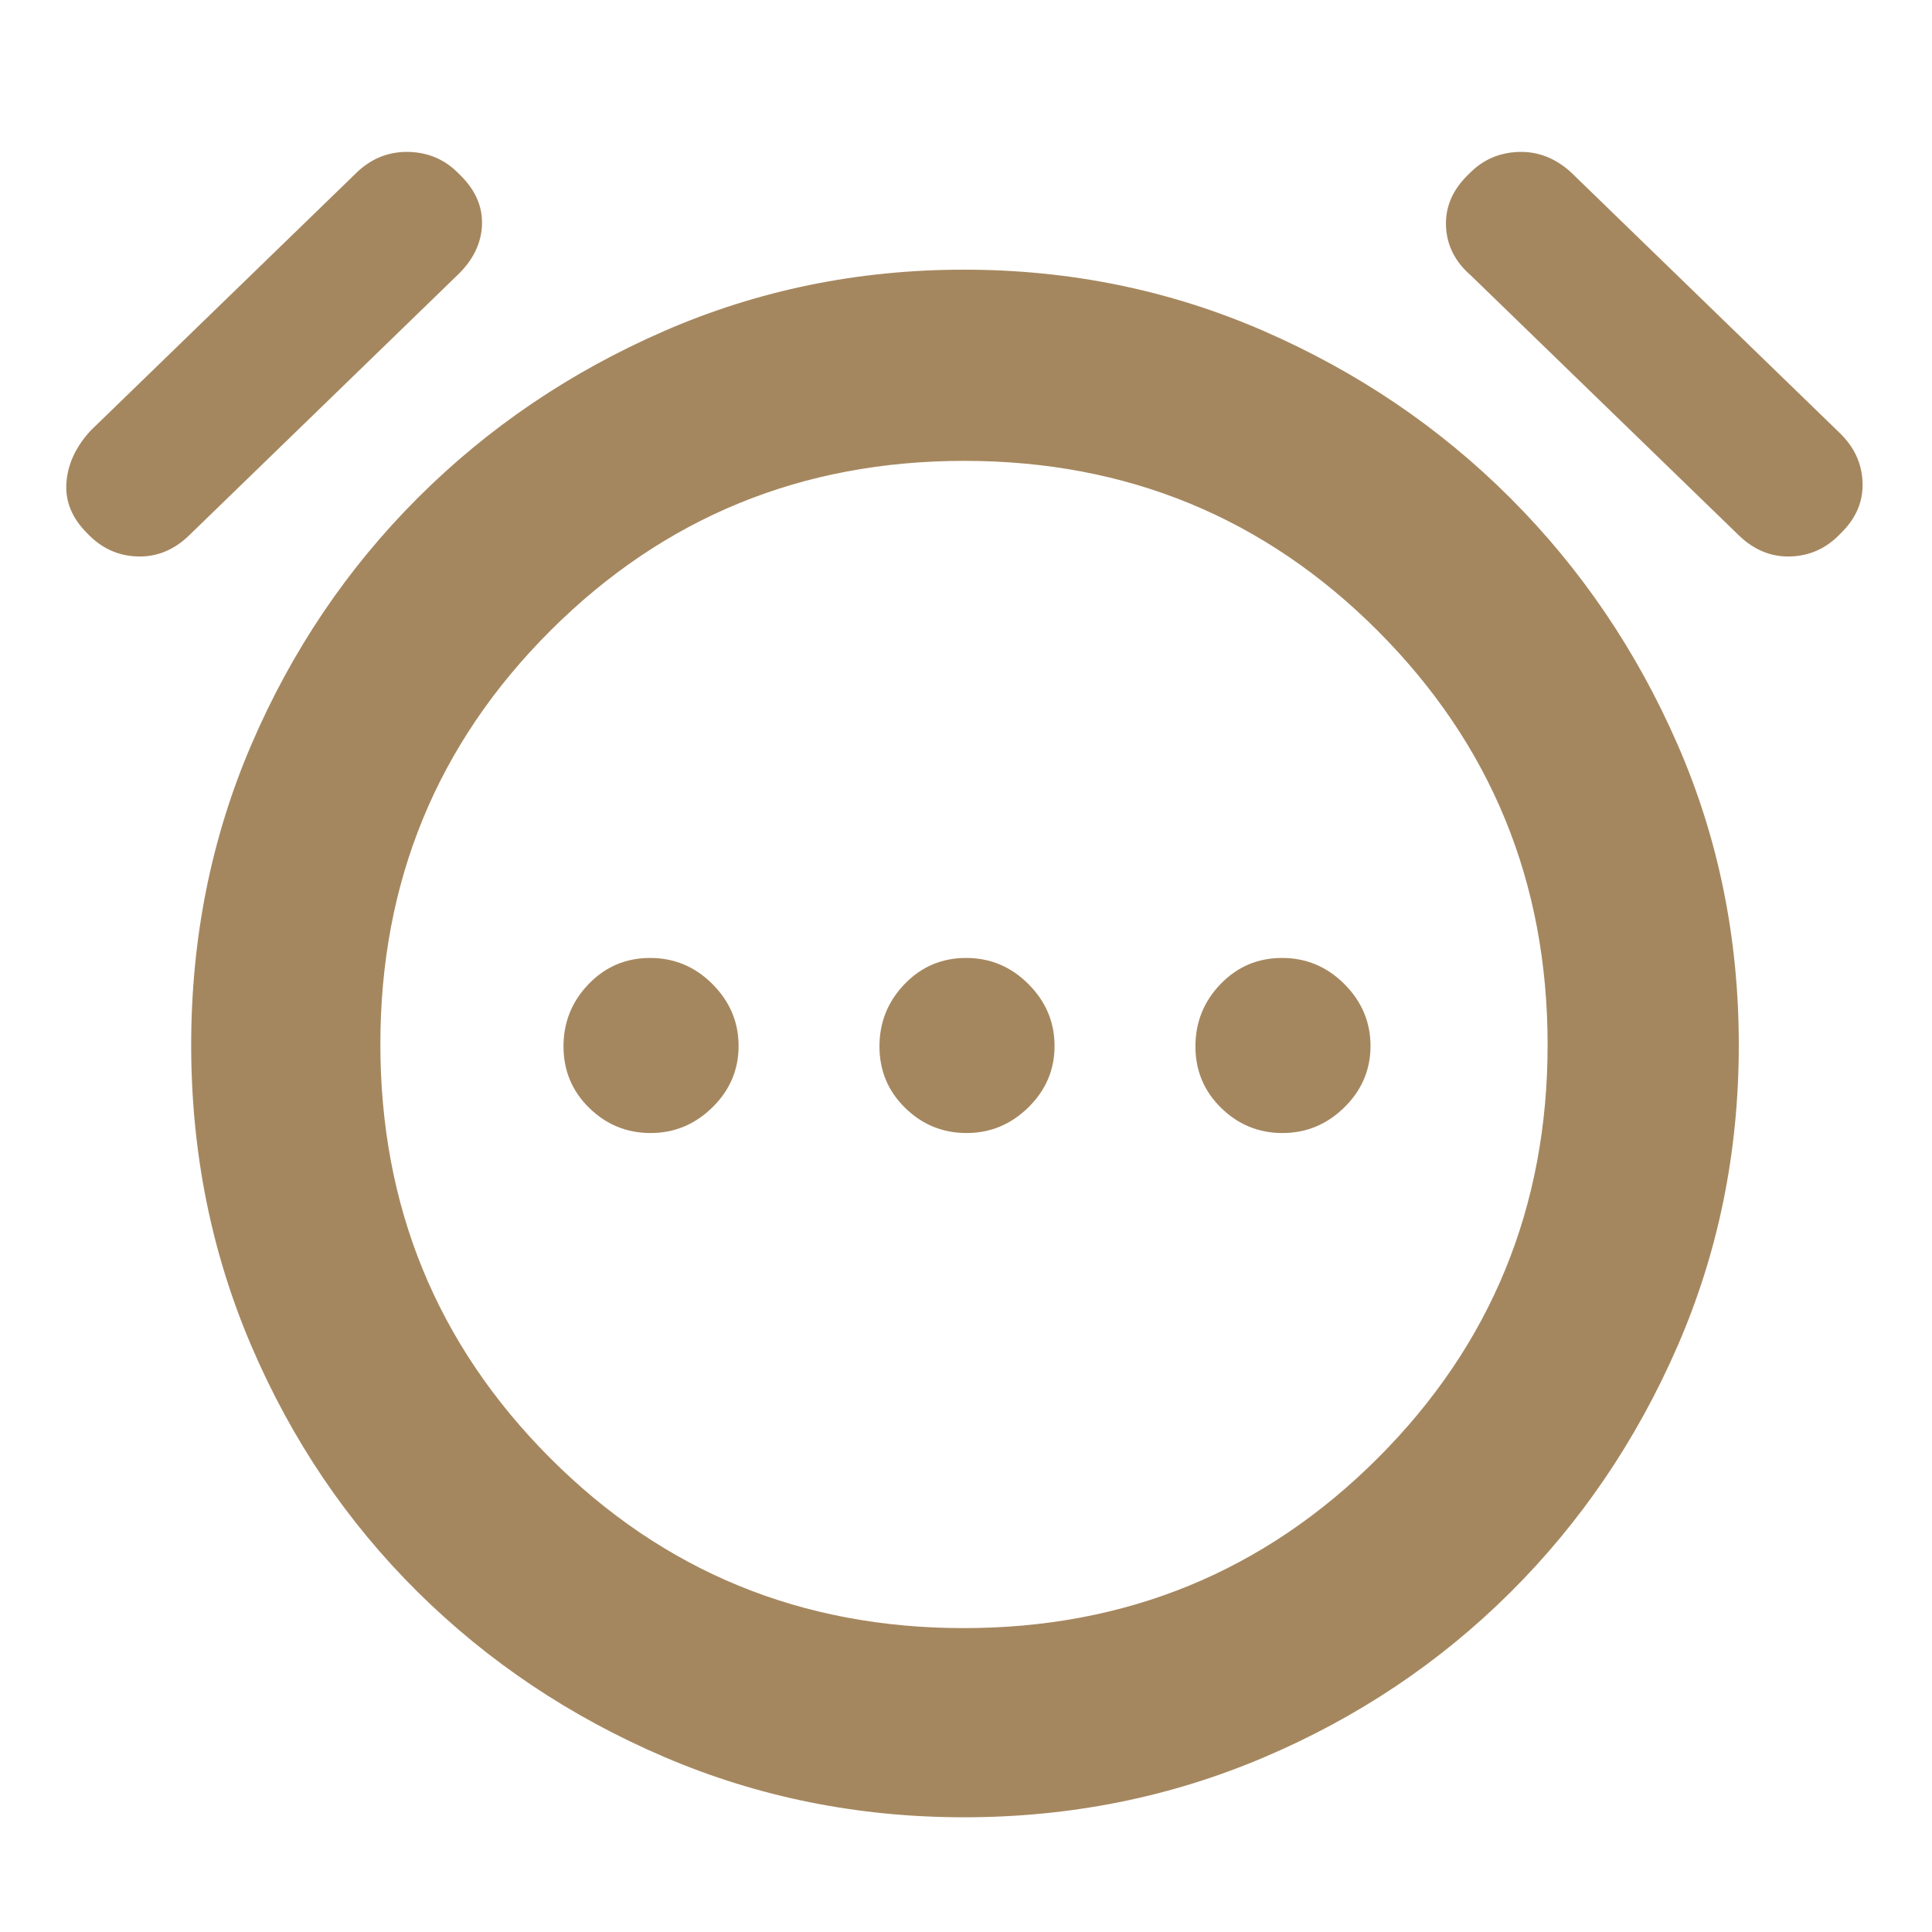 <svg xmlns="http://www.w3.org/2000/svg" height="48" viewBox="0 -960 960 960" width="48"><path fill="rgb(165, 135, 95)" d="M323.26-397Q341-397 354-409.76q13-12.77 13-30.5Q367-458 354.04-471q-12.97-13-31-13-18.04 0-30.54 12.96-12.5 12.97-12.5 31 0 18.04 12.76 30.54 12.77 12.5 30.5 12.5Zm157 0Q498-397 511-409.76q13-12.77 13-30.5Q524-458 511.04-471q-12.97-13-31-13-18.04 0-30.54 12.96-12.5 12.97-12.5 31 0 18.04 12.76 30.54 12.77 12.5 30.5 12.5Zm157 0Q655-397 668-409.76q13-12.77 13-30.5Q681-458 668.04-471q-12.97-13-31-13-18.04 0-30.54 12.96-12.5 12.97-12.5 31 0 18.04 12.76 30.54 12.77 12.5 30.5 12.5ZM479-57q-79 0-149-30t-122.5-82Q155-221 125-291T95-440.73q0-79.74 30-149.5Q155-660 207.5-712.5t122.5-83Q400-826 479-826t149 30.5q70 30.5 122.5 83t83 122.27q30.5 69.76 30.5 149.5Q864-361 833.5-291q-30.5 70-83.01 122.24-52.51 52.24-122.5 82Q558-57 479-57Zm0-382ZM43.34-695Q32-706.27 33-720.13 34-734 45-746l133-129q11-10 25.5-9.5t24.5 10.84q12 11.35 11.5 25.33Q239-834.34 227-823L94-694q-11.34 11-25.83 10.5-14.48-.5-24.83-11.5Zm871.32 0q-10.35 11-24.83 11.5-14.49.5-25.83-10.5L731-823q-12-10.34-12.5-24.83-.5-14.48 11.5-25.83 10-10.34 24.5-10.84t26.15 10.15L914-745q11 10.51 11.5 24.76Q926-706 914.66-695Zm-435.8 544Q600-151 684.5-235.36q84.5-84.37 84.5-205.5Q769-562 684.64-646.5 600.27-731 479.14-731 358-731 273.5-646.64 189-562.27 189-441.14 189-320 273.36-235.5q84.37 84.5 205.5 84.5Z"/></svg>